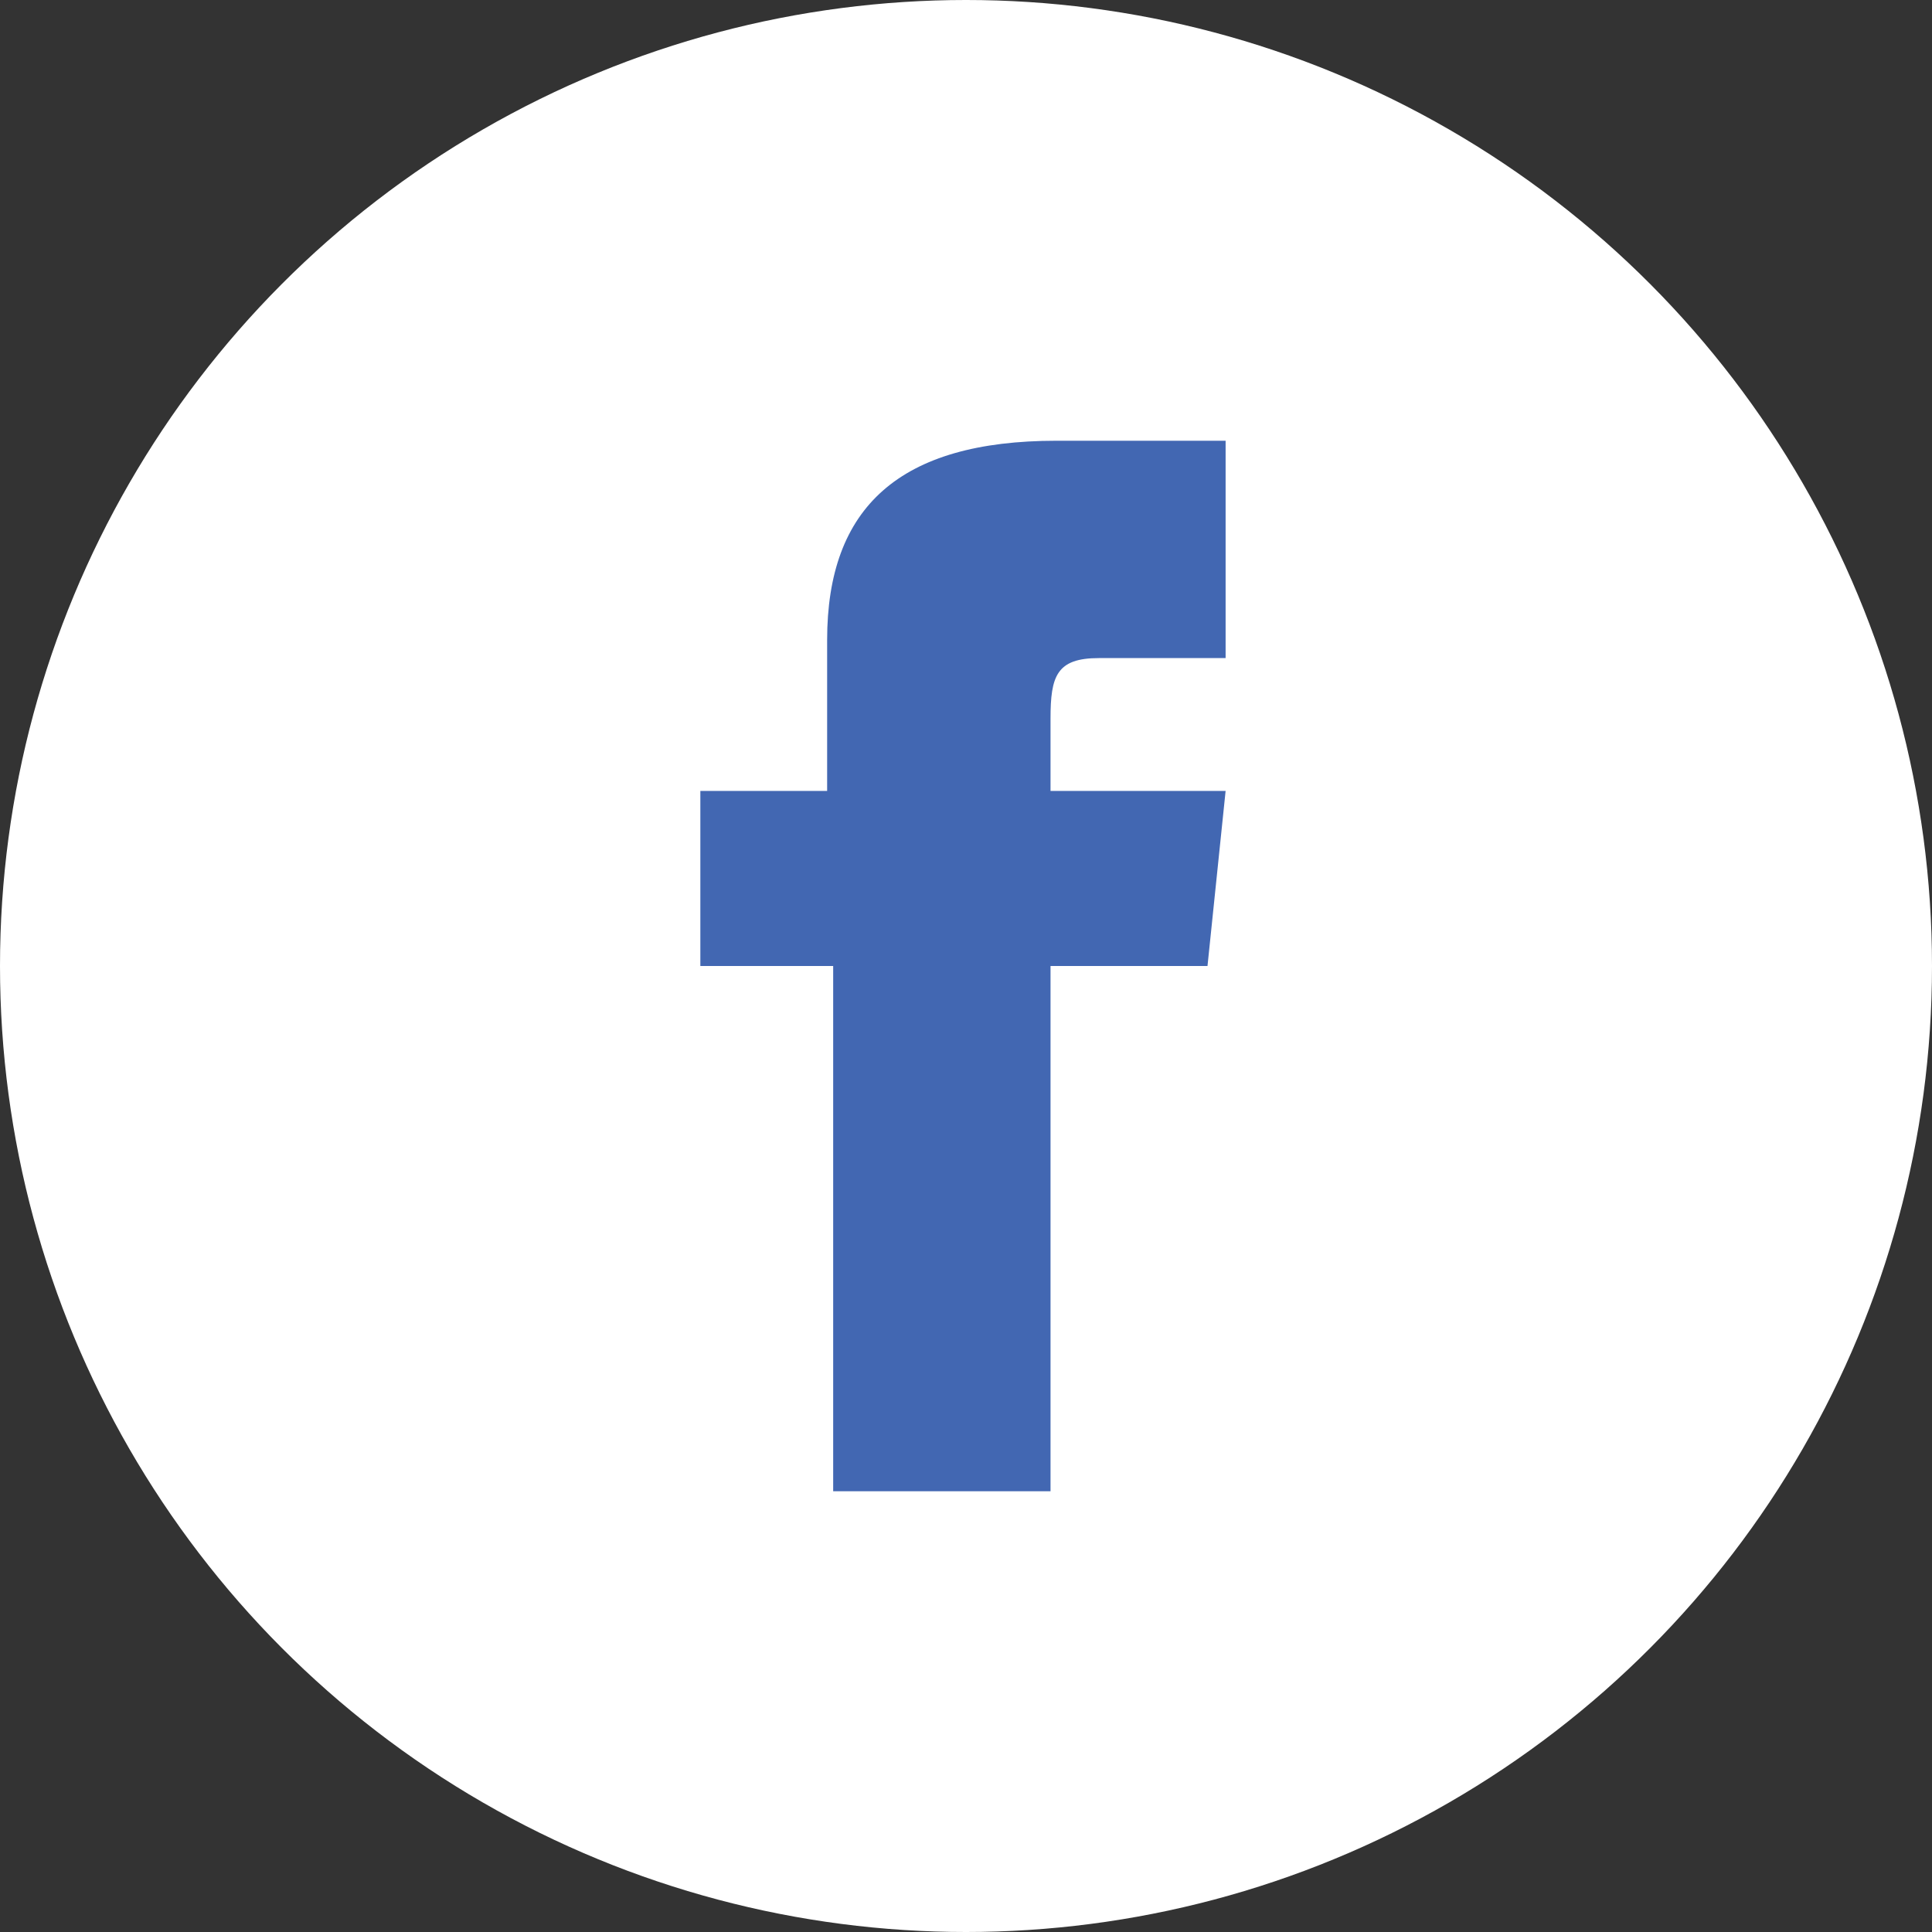 <?xml version="1.0" encoding="utf-8"?>
<!-- Generator: Adobe Illustrator 25.2.1, SVG Export Plug-In . SVG Version: 6.00 Build 0)  -->
<svg version="1.1" id="Layer_1" xmlns="http://www.w3.org/2000/svg" xmlns:xlink="http://www.w3.org/1999/xlink" x="0px" y="0px"
	 viewBox="0 0 32 32" style="enable-background:new 0 0 32 32;" xml:space="preserve">
<rect x="0" y="0" width="32" height="32" fill="#333333" stroke="none"/>
<style type="text/css">
	.st0{fill:#FFFFFF;}
	.st1{fill:#4267B2;}
</style>
<circle id="Ellipse_13" class="st0" cx="16" cy="16" r="16"/>
<path class="st1" d="M13.8,13.1h-2.2V16h2.2v8.7h3.6V16h2.6l0.3-2.9h-2.9v-1.2c0-0.7,0.1-1,0.8-1h2.1V7.3h-2.8
	c-2.6,0-3.8,1.1-3.8,3.3V13.1z"/>
</svg>
